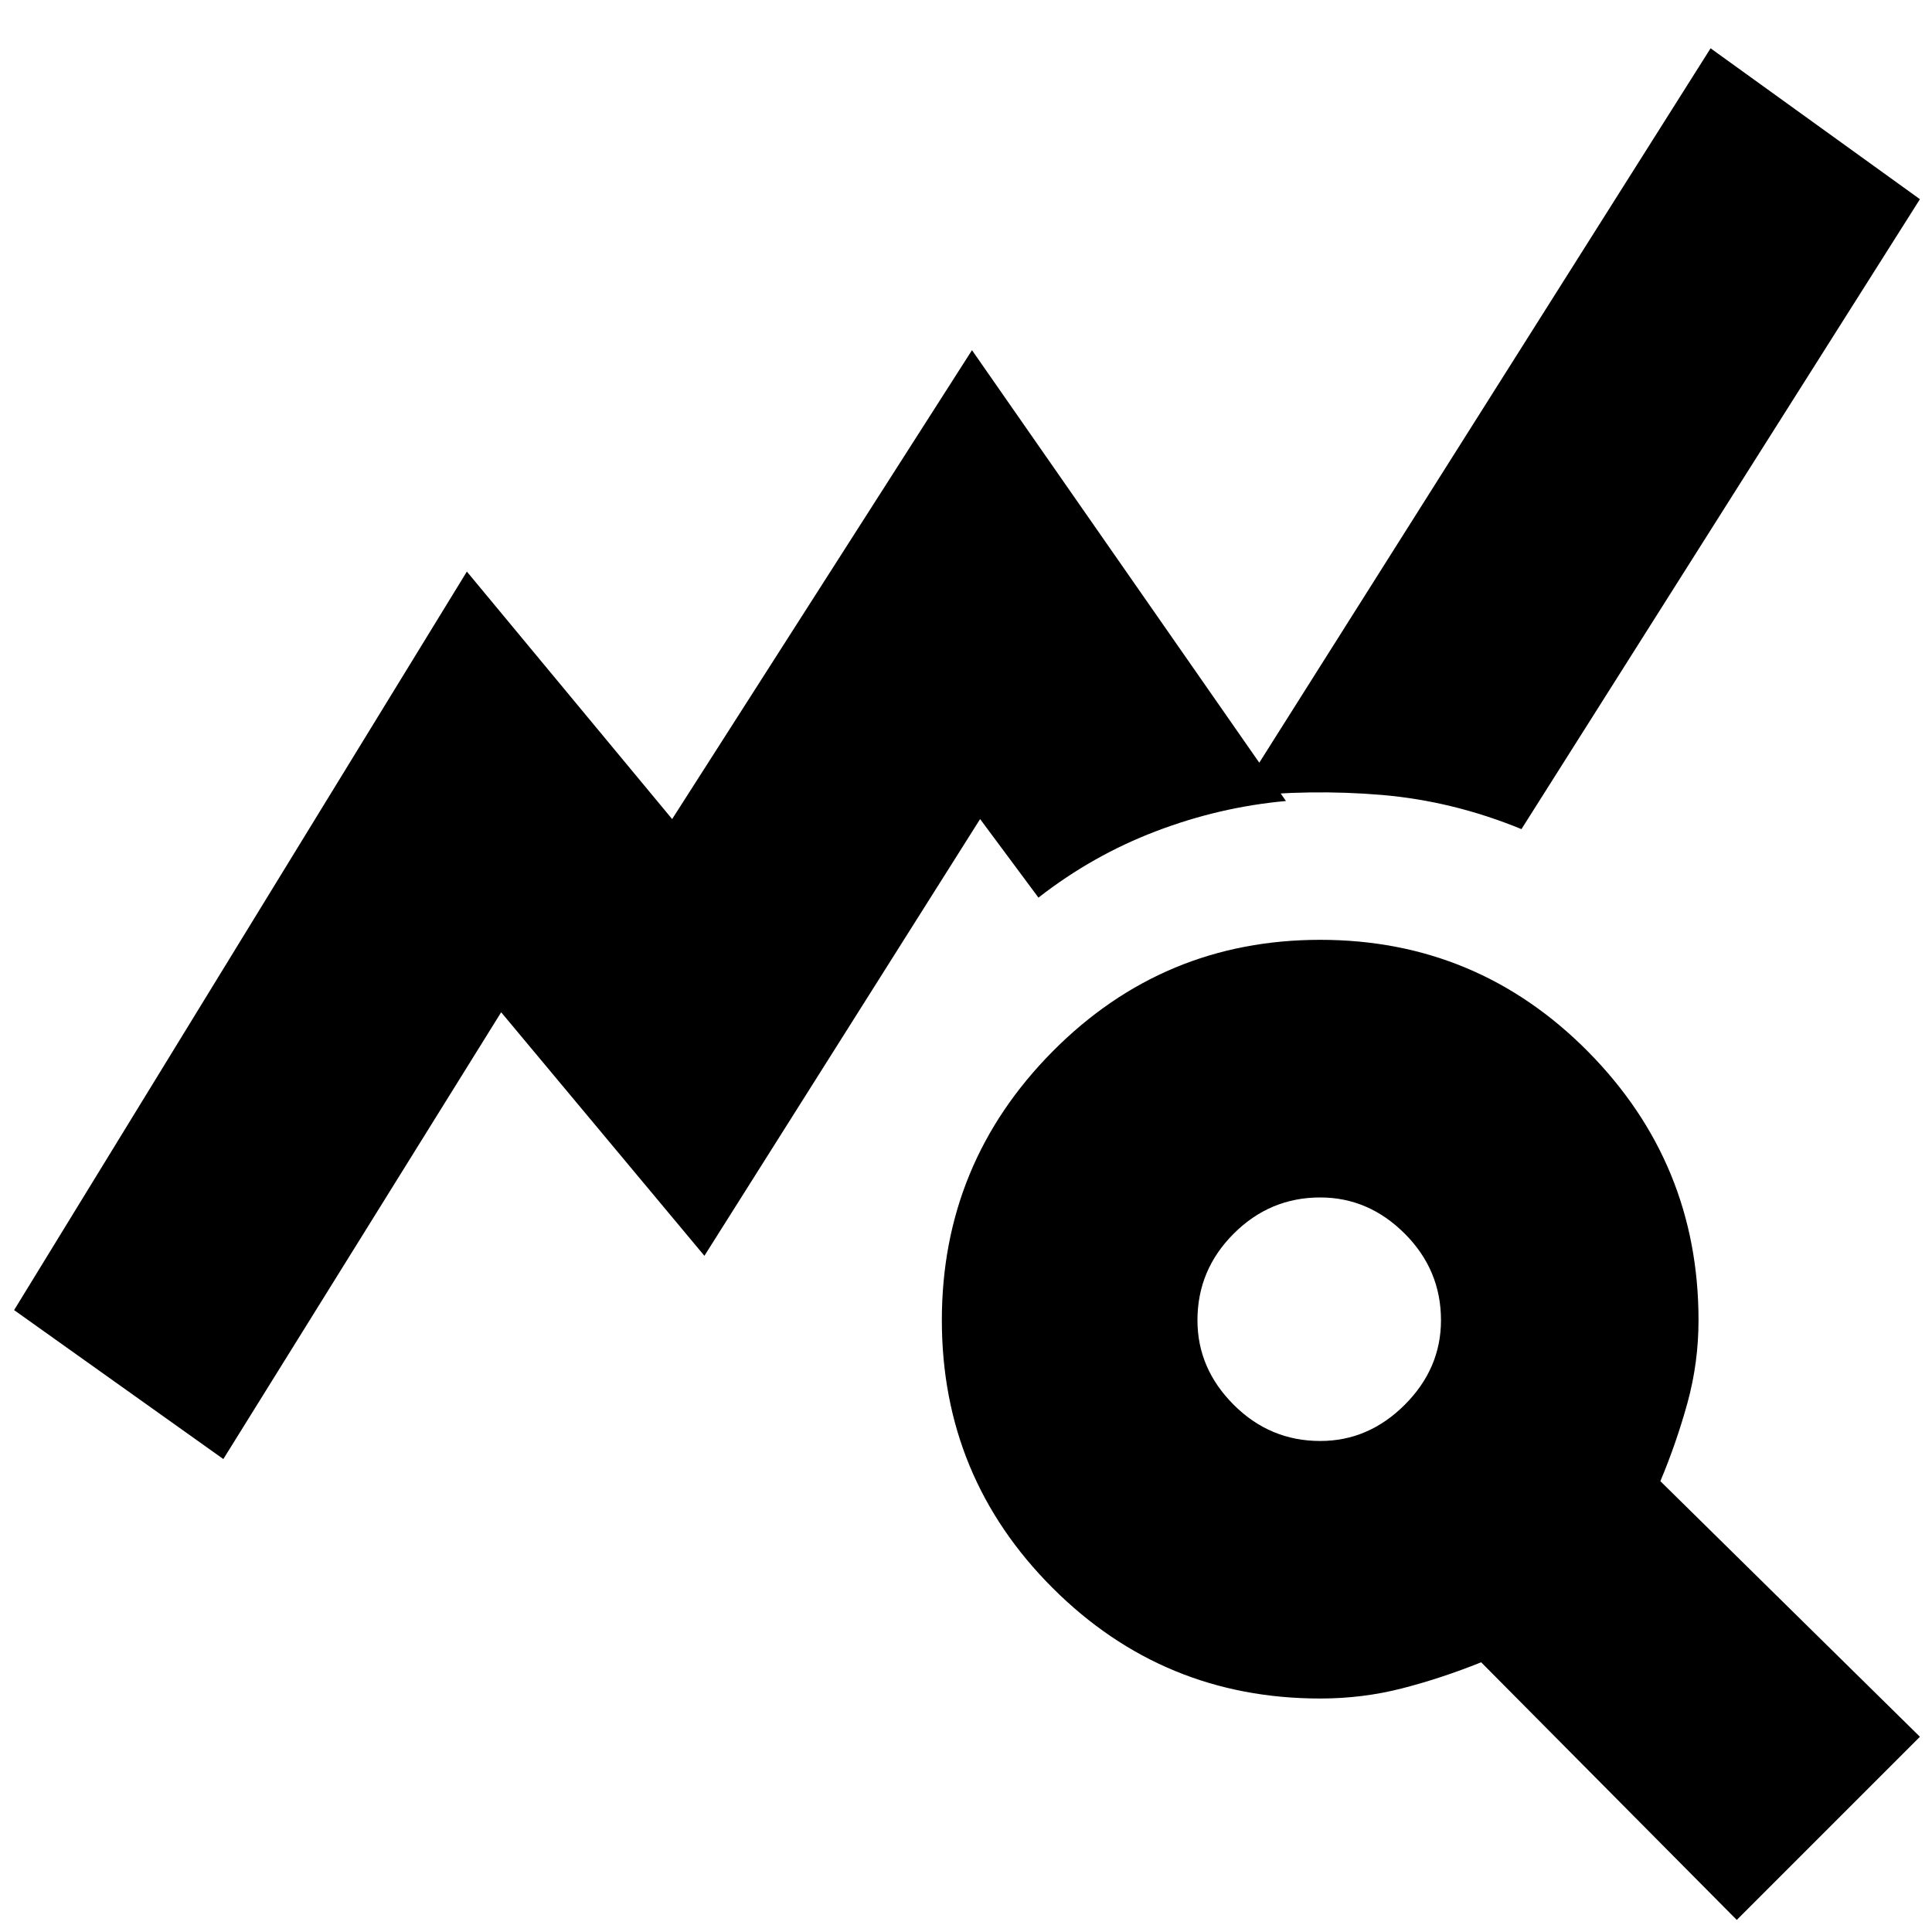<svg xmlns="http://www.w3.org/2000/svg" height="20" width="20"><path d="M2.312 15.104.146 13.562l4.687-7.645 2.125 2.562 3.104-4.854 3.25 4.667q-.687.062-1.343.312-.657.25-1.219.688l-.604-.813L7.292 13l-2.104-2.521Zm15.667 4.771-2.646-2.667q-.416.167-.823.271-.406.104-.843.104-1.625 0-2.771-1.145-1.146-1.146-1.146-2.771t1.146-2.782q1.146-1.156 2.771-1.156t2.771 1.156q1.145 1.157 1.145 2.782 0 .437-.114.854-.115.417-.281.812l2.687 2.646Zm-4.312-4.958q.5 0 .875-.375t.375-.875q0-.521-.375-.896t-.875-.375q-.521 0-.896.375t-.375.896q0 .5.375.875t.896.375Zm2.083-6.334q-.708-.291-1.448-.354-.74-.062-1.49.021L17.708.5l2.167 1.562Z"/></svg>